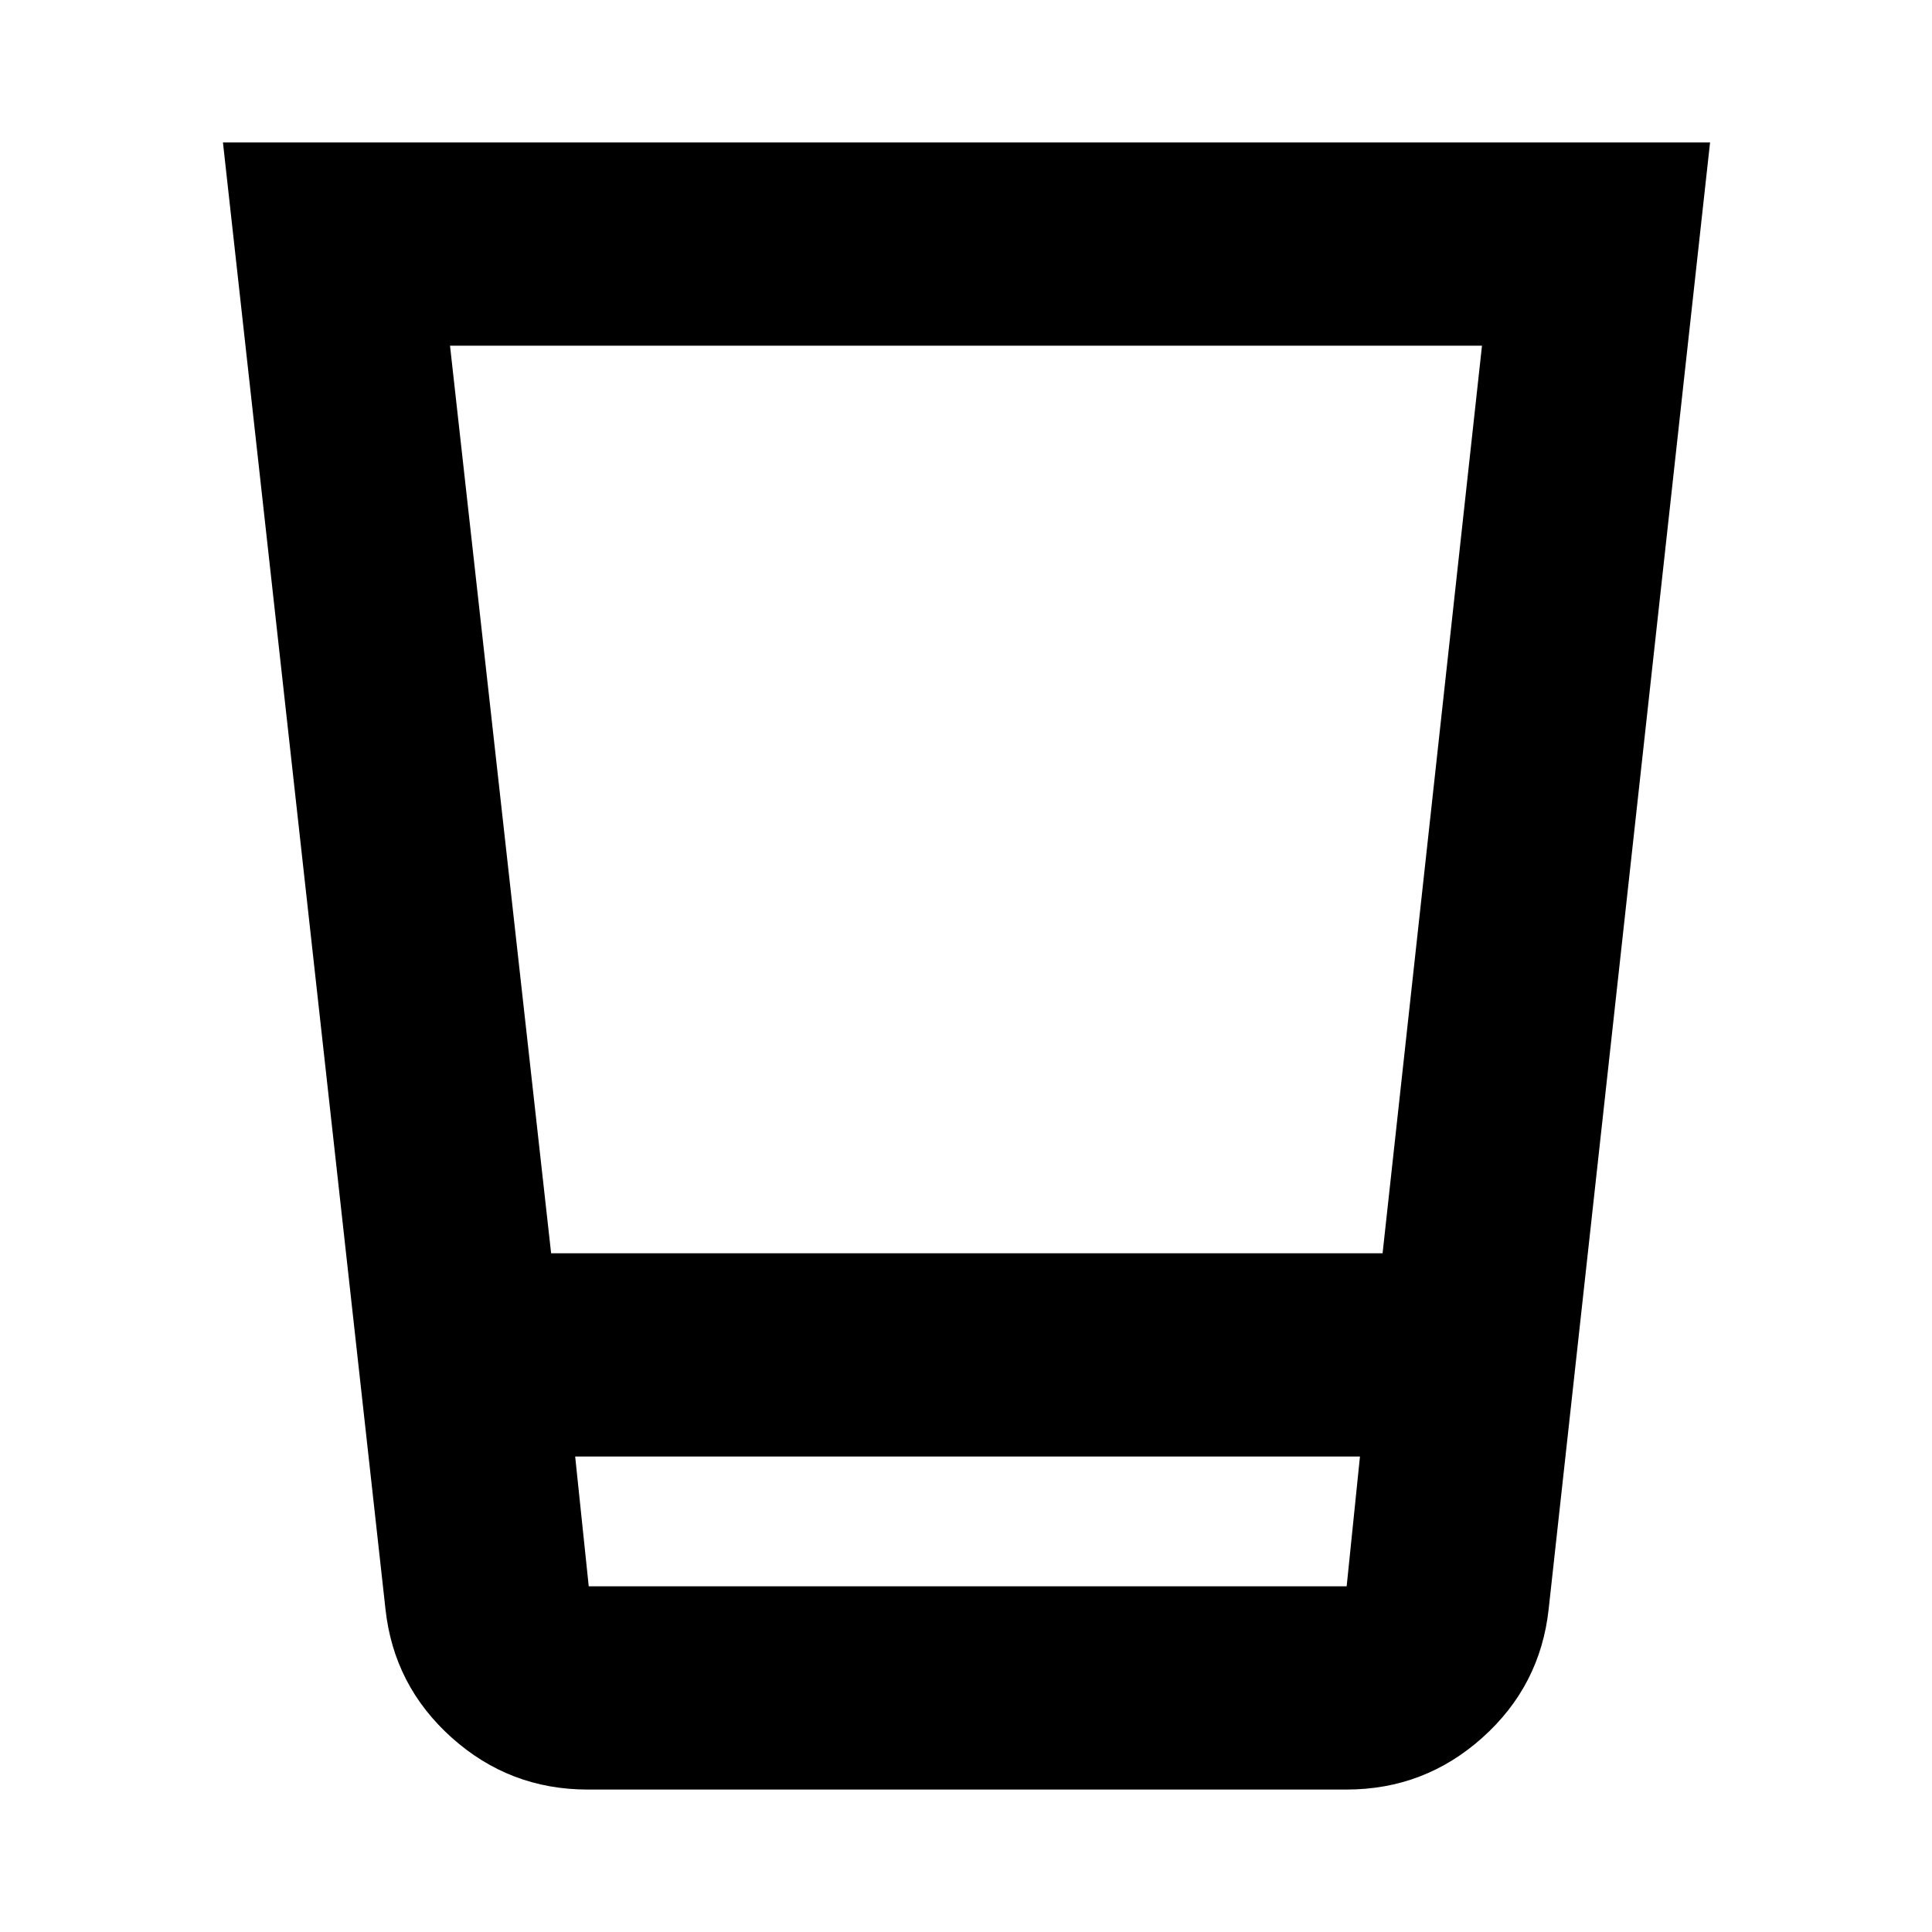 <svg xmlns="http://www.w3.org/2000/svg" height="24" viewBox="0 -960 960 960" width="24"><path d="M292.04-70.78q-38.77 0-67.57-25.78-28.8-25.79-32.93-63.9l-80.76-728.76h738.94l-80.2 728.76q-4.13 38.11-32.93 63.9-28.8 25.78-67.57 25.78H292.04Zm-6.24-165.48 6.74 64.48h376.61l6.61-64.48H285.8Zm-11.95-101H687l49.39-450.96H223.61l50.24 450.96Zm11.95 165.48h389.96H285.8Z"/></svg>